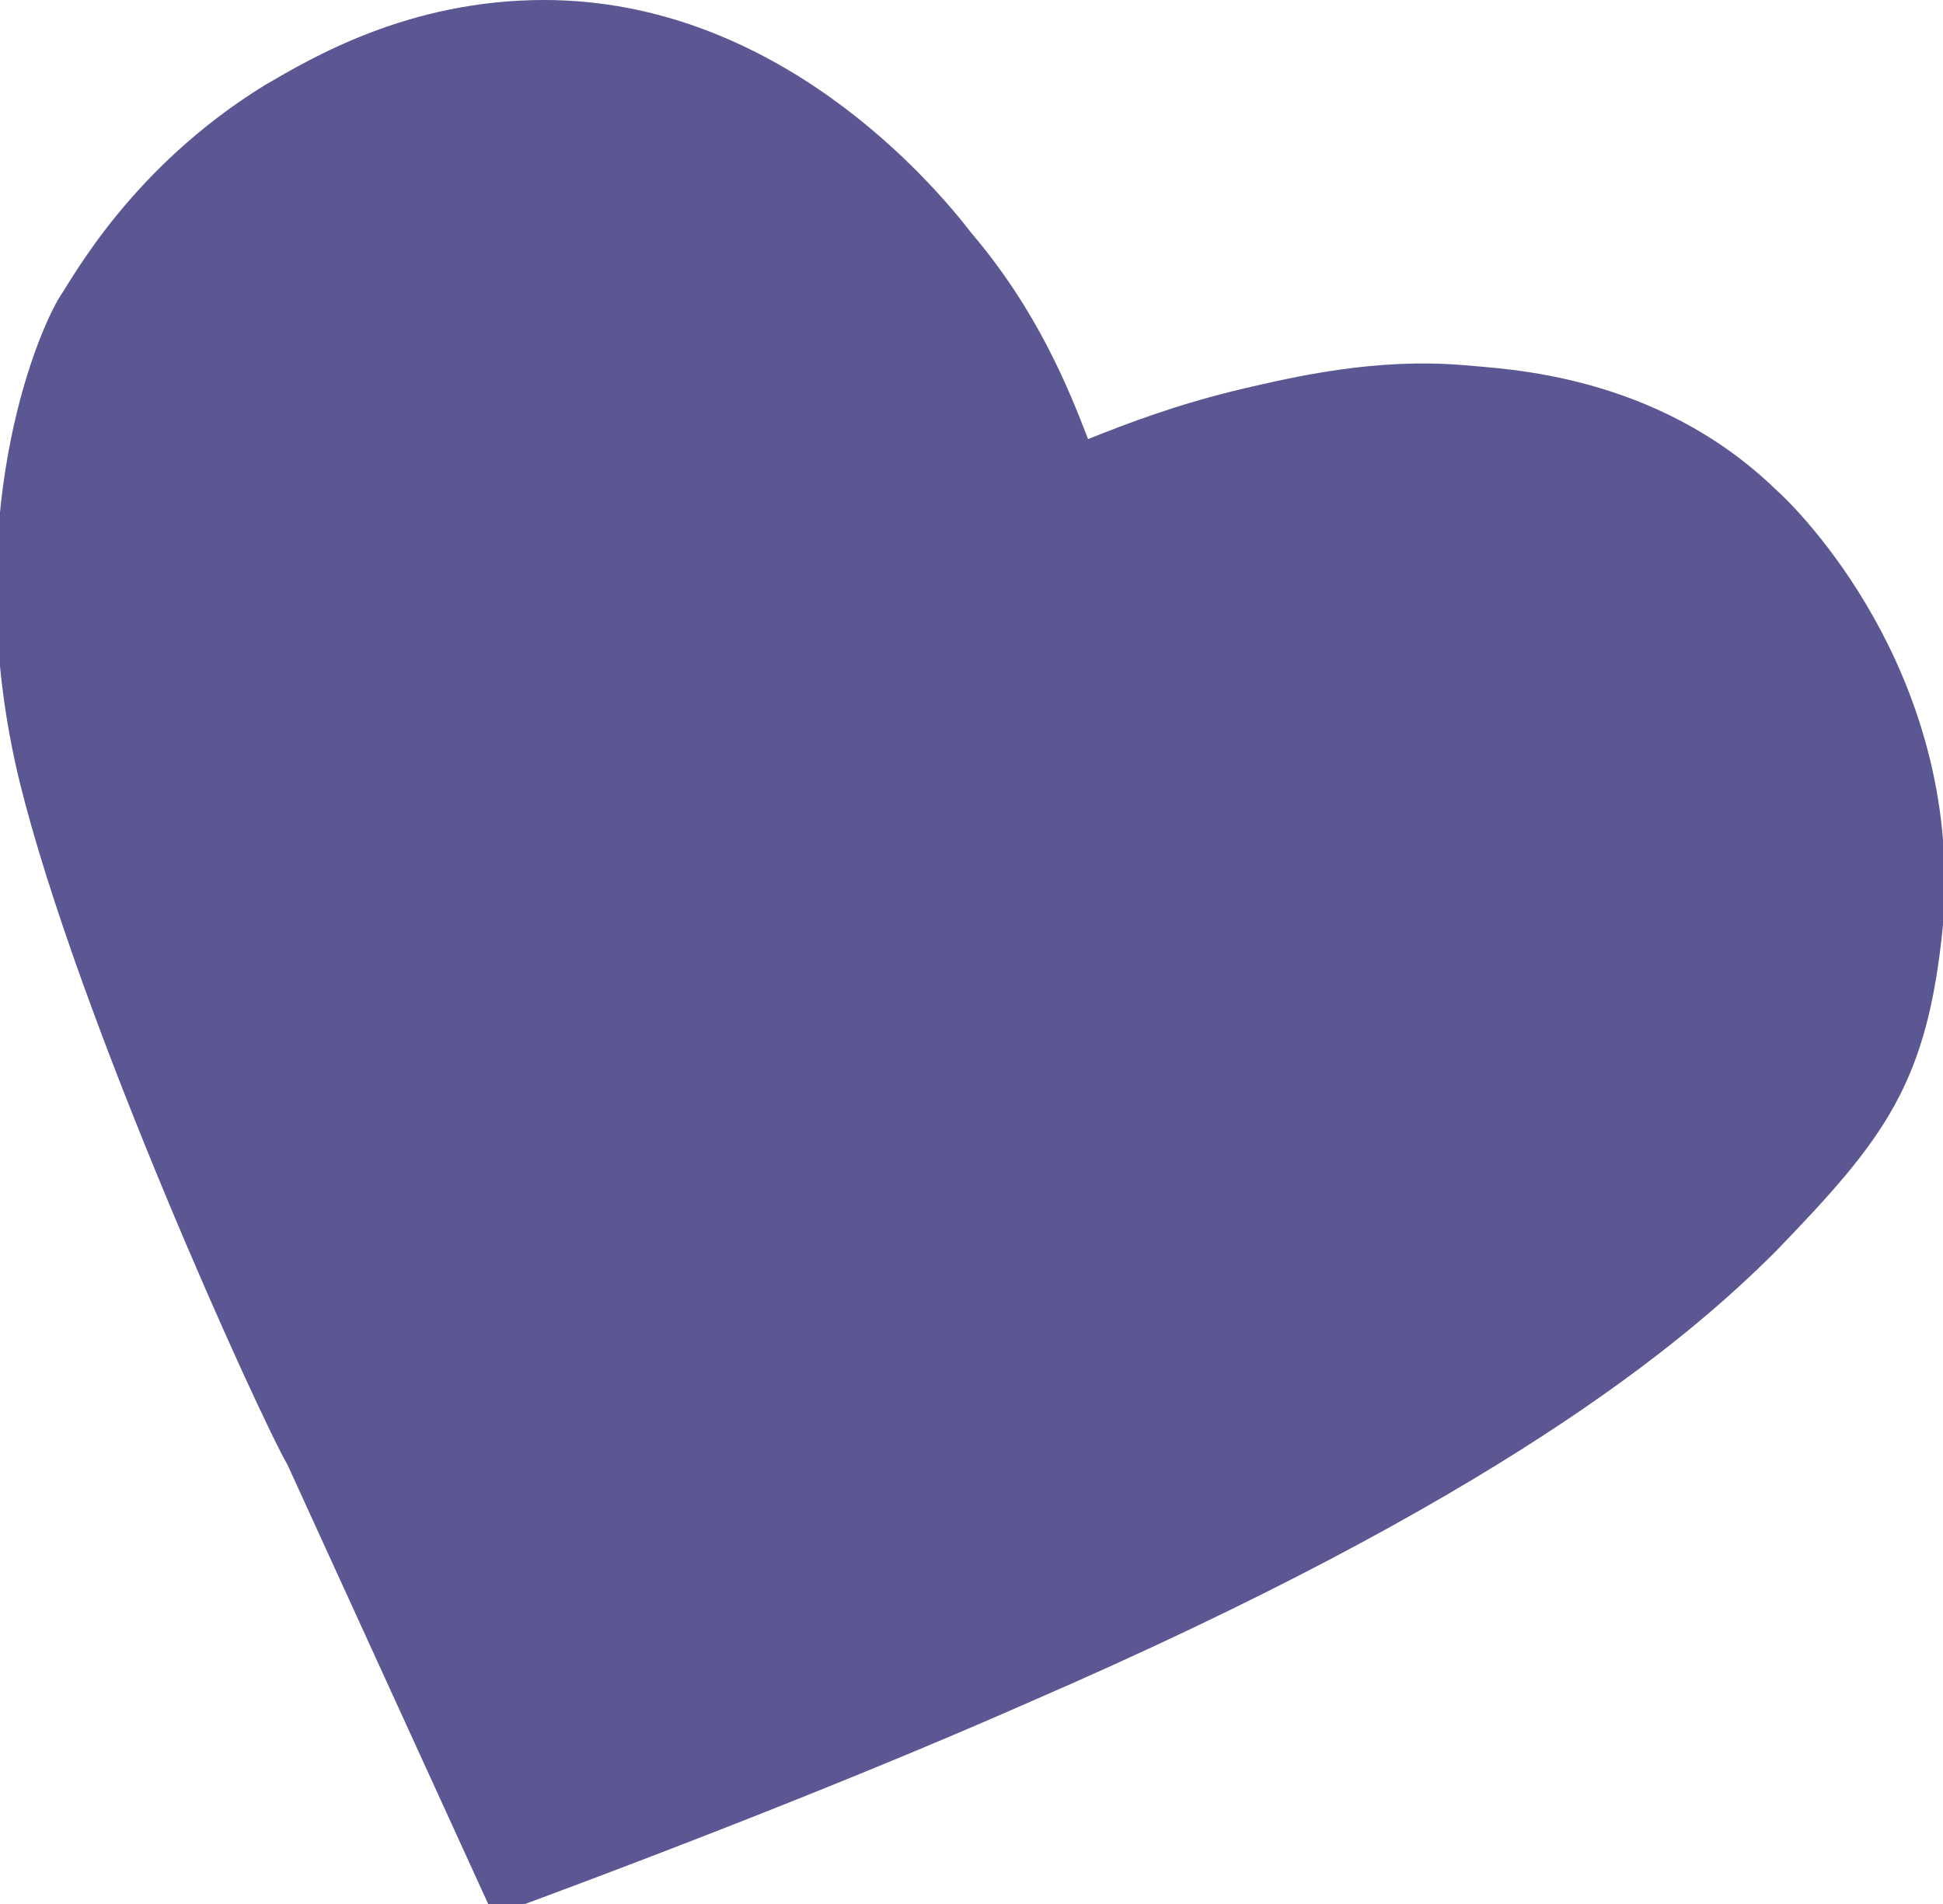 <?xml version="1.0" encoding="utf-8"?>
<!-- Generator: Adobe Illustrator 21.0.0, SVG Export Plug-In . SVG Version: 6.00 Build 0)  -->
<svg version="1.1" id="Слой_1" xmlns="http://www.w3.org/2000/svg" xmlns:xlink="http://www.w3.org/1999/xlink" x="0px" y="0px"
	 viewBox="0 0 50 49" style="enable-background:new 0 0 50 49;" xml:space="preserve">
<style type="text/css">
	.st0{display:none;}
	.st1{display:inline;fill:#5A5793;}
	.st2{display:inline;fill:#DAD6EB;}
	.st3{fill:#5A5793;}
</style>
<g class="st0">
	<path class="st1" d="M-27.1,113.6c1.6-22.7,2.9-46,3.8-69.9c1-23.9,1.5-42.1,1.5-54.8l-0.1-10.6l16.6,0.2c0.9,0,6-0.1,15.2-0.2
		C7.2,13.1,5.5,58.2,4.8,113.6l-14.6-0.2C-12.3,113.4-18,113.5-27.1,113.6z"/>
	<path class="st1" d="M40.1,113.6l2.6-22.4l6.6-78.7l2.3-34.2c9.4,0.1,16.3,0.2,20.7,0.2c3.5,0,9.9-0.1,19.1-0.2
		c1.1,5.4,1.9,9.2,2.4,11.4c0.5,2.2,1.6,5.8,3.1,10.8c1.5,5,3.5,11,5.9,18c3.5,10.7,6.7,21.3,9.4,31.7l7.5,28.3l13.3-36.4L152.2-5
		c0.7-1.6,1.3-3.4,2-5.5c0.7-2.1,1.9-5.8,3.5-11.2c7.9,0.1,14.9,0.2,21,0.2c4.1,0,10.6-0.1,19.6-0.2c-0.9,19-1.6,40.1-2.1,63.1
		c-0.5,23-0.7,40.2-0.7,51.6c0,5.5,0.1,12.4,0.2,20.6c-6.5-0.1-11-0.2-13.4-0.2c-3.4,0-8,0.1-13.7,0.2c0.4-6.7,0.7-12.3,0.8-16.7
		l1.7-59c0.2-8.3,0.3-16.5,0.3-24.6l-0.1-8l-36.4,96.4l-4.2,11.8c-6.4-0.1-10.9-0.2-13.2-0.2c-3,0-7.7,0.1-14,0.2L86.4,52.6
		c-0.6-2.2-2-6.7-4.2-13.7L76,18.7c-0.6-1.9-1-3.5-1.3-4.7c-0.3-1.2-0.9-3.9-1.9-8.2l-1.3,12.7c-0.3,4-0.8,10.8-1.5,20.2l-3.9,61.5
		c-0.1,3-0.2,7.5-0.3,13.5L53,113.4C50.9,113.4,46.5,113.5,40.1,113.6z"/>
	<path class="st1" d="M229.1,110.7c-0.5-10-1.2-18.2-2.1-24.6c13,5.9,24.7,8.8,35.3,8.8c4.2,0,8.2-0.6,11.8-1.9
		c3.7-1.3,6.4-3.1,8.1-5.5c1.8-2.3,2.6-5,2.6-7.9c0-2.2-0.4-4.3-1.3-6c-1.3-2.4-3.4-5-6.3-7.6c-3.8-3.6-10.5-9.6-20.2-17.9
		c-4.6-4-7.8-6.9-9.6-8.6c-4-3.8-7-7.2-9.1-10.2c-2.1-3-3.6-6-4.6-9c-0.9-3-1.4-6.1-1.4-9.5c0-6.2,1.7-12,5.2-17.5
		c3.5-5.5,8.7-9.7,15.6-12.8c6.9-3.1,15.6-4.6,26.1-4.6c9.4,0,20.1,1.2,31.9,3.5c0.3,6.9,1,14.7,2,23.6c-10.3-4-19.8-5.9-28.5-5.9
		c-6.5,0-11.8,1.5-15.9,4.4c-4.1,2.9-6.2,6.4-6.2,10.3c0,1.1,0.1,2.2,0.4,3.3c0.3,1.2,0.7,2.3,1.3,3.4c0.6,1.1,1.6,2.5,3.1,4.3
		c1.5,1.8,3.6,3.8,6.5,6.1c2.8,2.3,5.3,4.2,7.3,5.7l12.2,11.1c3.1,2.6,5.9,5.1,8.3,7.5c2.4,2.4,4.5,4.8,6.3,7s3.1,4.4,4.1,6.4
		c1,2,1.7,4.1,2.2,6.3c0.5,2.1,0.7,4.4,0.7,6.8c0,5.6-1.3,10.8-3.9,15.7s-6.3,9-11.1,12.1c-4.8,3.2-10.1,5.4-15.9,6.6
		c-5.7,1.2-11.8,1.8-18.2,1.8c-4.2,0-9.2-0.4-14.8-1.1C245.7,114.2,238.3,112.8,229.1,110.7z"/>
</g>
<g class="st0">
	<path class="st2" d="M-14.1,102.6c1.6-22.7,2.9-46,3.8-69.9c1-23.9,1.5-42.1,1.5-54.8l-0.1-10.6l16.6,0.2c0.9,0,6-0.1,15.2-0.2
		c-2.7,34.8-4.4,79.9-5.1,135.3l-14.6-0.2C0.7,102.4-5,102.5-14.1,102.6z"/>
	<path class="st2" d="M53.1,102.6l2.6-22.4l6.6-78.7l2.3-34.2c9.4,0.1,16.3,0.2,20.7,0.2c3.5,0,9.9-0.1,19.1-0.2
		c1.1,5.4,1.9,9.2,2.4,11.4c0.5,2.2,1.6,5.8,3.1,10.8c1.5,5,3.5,11,5.9,18c3.5,10.7,6.7,21.3,9.4,31.7l7.5,28.3l13.3-36.4L165.2-16
		c0.7-1.6,1.3-3.4,2-5.5c0.7-2.1,1.9-5.8,3.5-11.2c7.9,0.1,14.9,0.2,21,0.2c4.1,0,10.6-0.1,19.6-0.2c-0.9,19-1.6,40.1-2.1,63.1
		c-0.5,23-0.7,40.2-0.7,51.6c0,5.5,0.1,12.4,0.2,20.6c-6.5-0.1-11-0.2-13.4-0.2c-3.4,0-8,0.1-13.7,0.2c0.4-6.7,0.7-12.3,0.8-16.7
		l1.7-59c0.2-8.3,0.3-16.5,0.3-24.6l-0.1-8l-36.4,96.4l-4.2,11.8c-6.4-0.1-10.9-0.2-13.2-0.2c-3,0-7.7,0.1-14,0.2L99.4,41.6
		c-0.6-2.2-2-6.7-4.2-13.7L89,7.7c-0.6-1.9-1-3.5-1.3-4.7c-0.3-1.2-0.9-3.9-1.9-8.2L84.5,7.5c-0.3,4-0.8,10.8-1.5,20.2l-3.9,61.5
		c-0.1,3-0.2,7.5-0.3,13.5L66,102.4C63.9,102.4,59.5,102.5,53.1,102.6z"/>
	<path class="st2" d="M242.1,99.7c-0.5-10-1.2-18.2-2.1-24.6c13,5.9,24.7,8.8,35.3,8.8c4.2,0,8.2-0.6,11.8-1.9
		c3.7-1.3,6.4-3.1,8.1-5.5c1.8-2.3,2.6-5,2.6-7.9c0-2.2-0.4-4.3-1.3-6c-1.3-2.4-3.4-5-6.3-7.6c-3.8-3.6-10.5-9.6-20.2-17.9
		c-4.6-4-7.8-6.9-9.6-8.6c-4-3.8-7-7.2-9.1-10.2c-2.1-3-3.6-6-4.6-9c-0.9-3-1.4-6.1-1.4-9.5c0-6.2,1.7-12,5.2-17.5
		c3.5-5.5,8.7-9.7,15.6-12.8c6.9-3.1,15.6-4.6,26.1-4.6c9.4,0,20.1,1.2,31.9,3.5c0.3,6.9,1,14.7,2,23.6c-10.3-4-19.8-5.9-28.5-5.9
		c-6.5,0-11.8,1.5-15.9,4.4c-4.1,2.9-6.2,6.4-6.2,10.3c0,1.1,0.1,2.2,0.4,3.3c0.3,1.2,0.7,2.3,1.3,3.4c0.6,1.1,1.6,2.5,3.1,4.3
		c1.5,1.8,3.6,3.8,6.5,6.1c2.8,2.3,5.3,4.2,7.3,5.7l12.2,11.1c3.1,2.6,5.9,5.1,8.3,7.5c2.4,2.4,4.5,4.8,6.3,7s3.1,4.4,4.1,6.4
		c1,2,1.7,4.1,2.2,6.3c0.5,2.1,0.7,4.4,0.7,6.8c0,5.6-1.3,10.8-3.9,15.7s-6.3,9-11.1,12.1c-4.8,3.2-10.1,5.4-15.9,6.6
		c-5.7,1.2-11.8,1.8-18.2,1.8c-4.2,0-9.2-0.4-14.8-1.1C258.7,103.2,251.3,101.8,242.1,99.7z"/>
</g>
<path class="st3" d="M28,11.3c1-0.4,2.3-0.9,4-1.3c1.3-0.3,3.4-0.8,5.7-0.6c1,0.1,4.9,0.2,8,3.2c1,0.9,4.8,5.1,4.3,11.2
	c-0.4,4.1-1.5,5.5-4.3,8.4c-2.4,2.4-7.2,6.4-19.2,11.6c-3.4,1.5-8.1,3.4-13.8,5.5L7.4,37.7C6.7,36.5,2,26.2,0.5,20.1
	c-1.5-6.2,0.2-11,1-12.4c0.4-0.6,1.9-3.4,5.3-5.5C8,1.5,10.5,0,14,0c6,0,10,4.7,11,6C26.7,8,27.5,10,28,11.3z"/>
<path class="st3" d="M54,6"/>
</svg>
